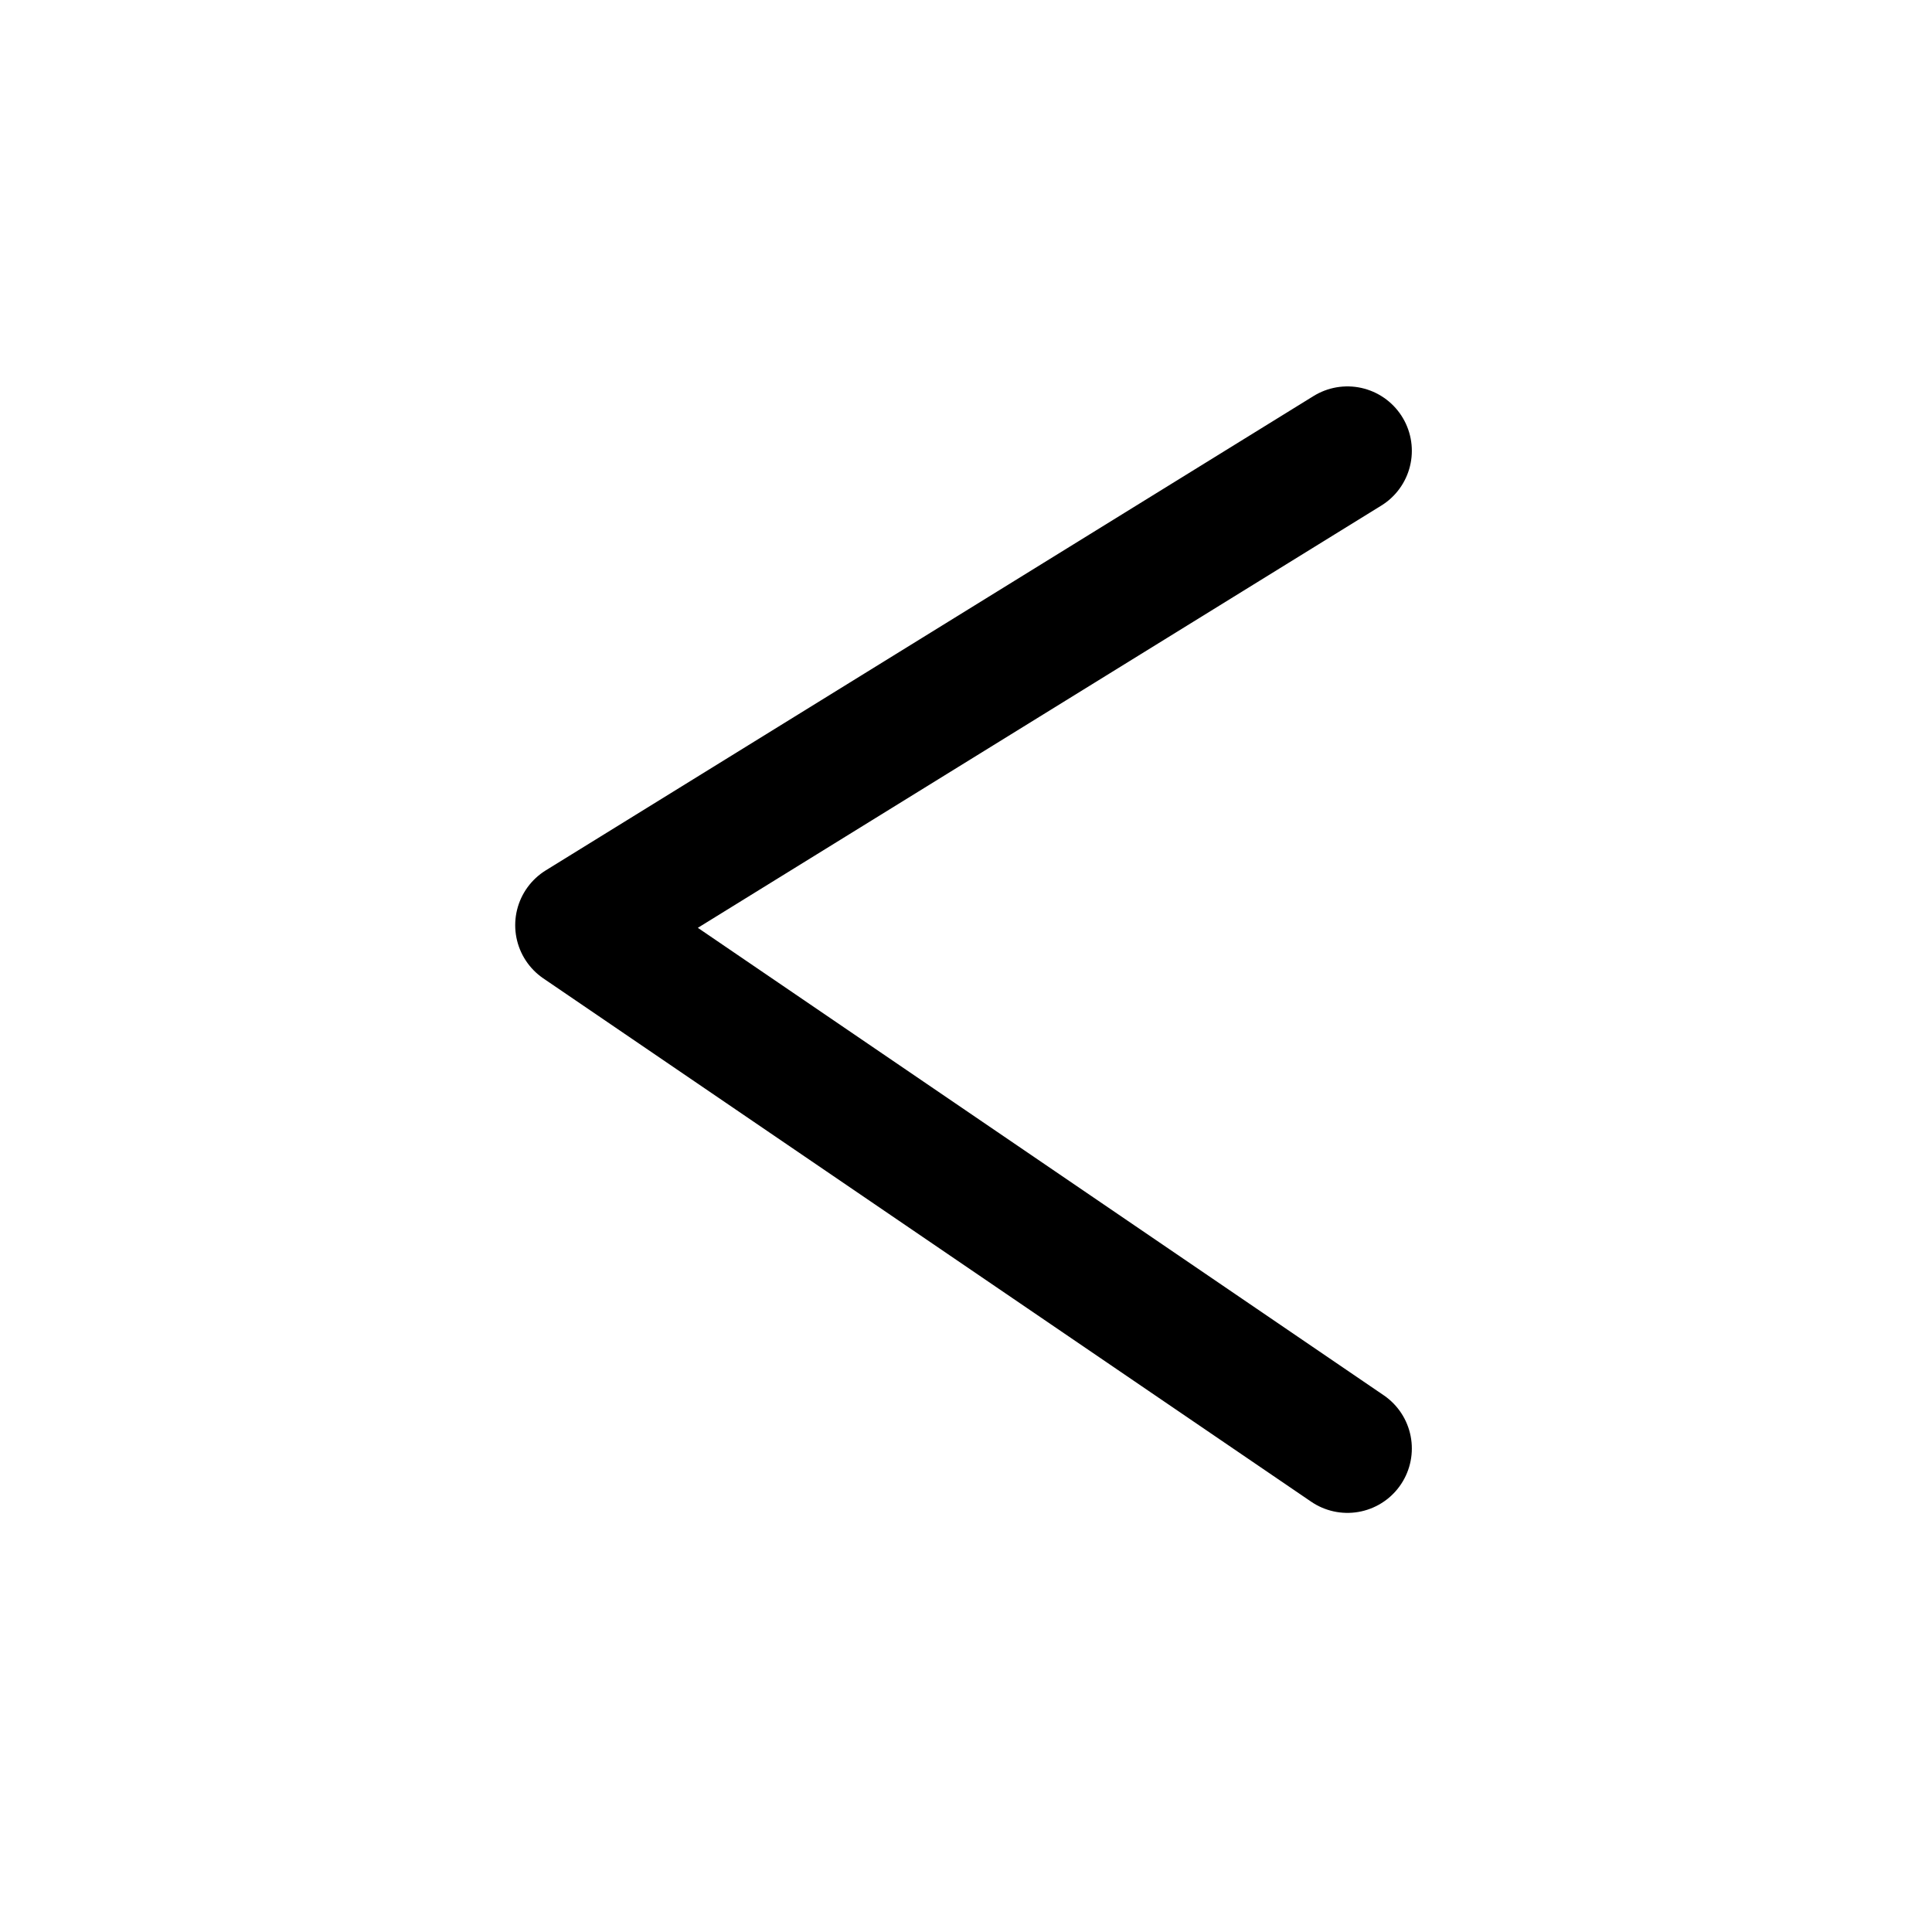 <svg xmlns="http://www.w3.org/2000/svg" width="30" height="30" viewBox="0 0 30 30">
  <polyline fill="none" stroke="#000" stroke-linecap="round" stroke-linejoin="round" stroke-width="2" points="9 7 20.923 14.366 9 22.492" transform="matrix(-1 0 0 1 29.923 0)"/>
</svg>
